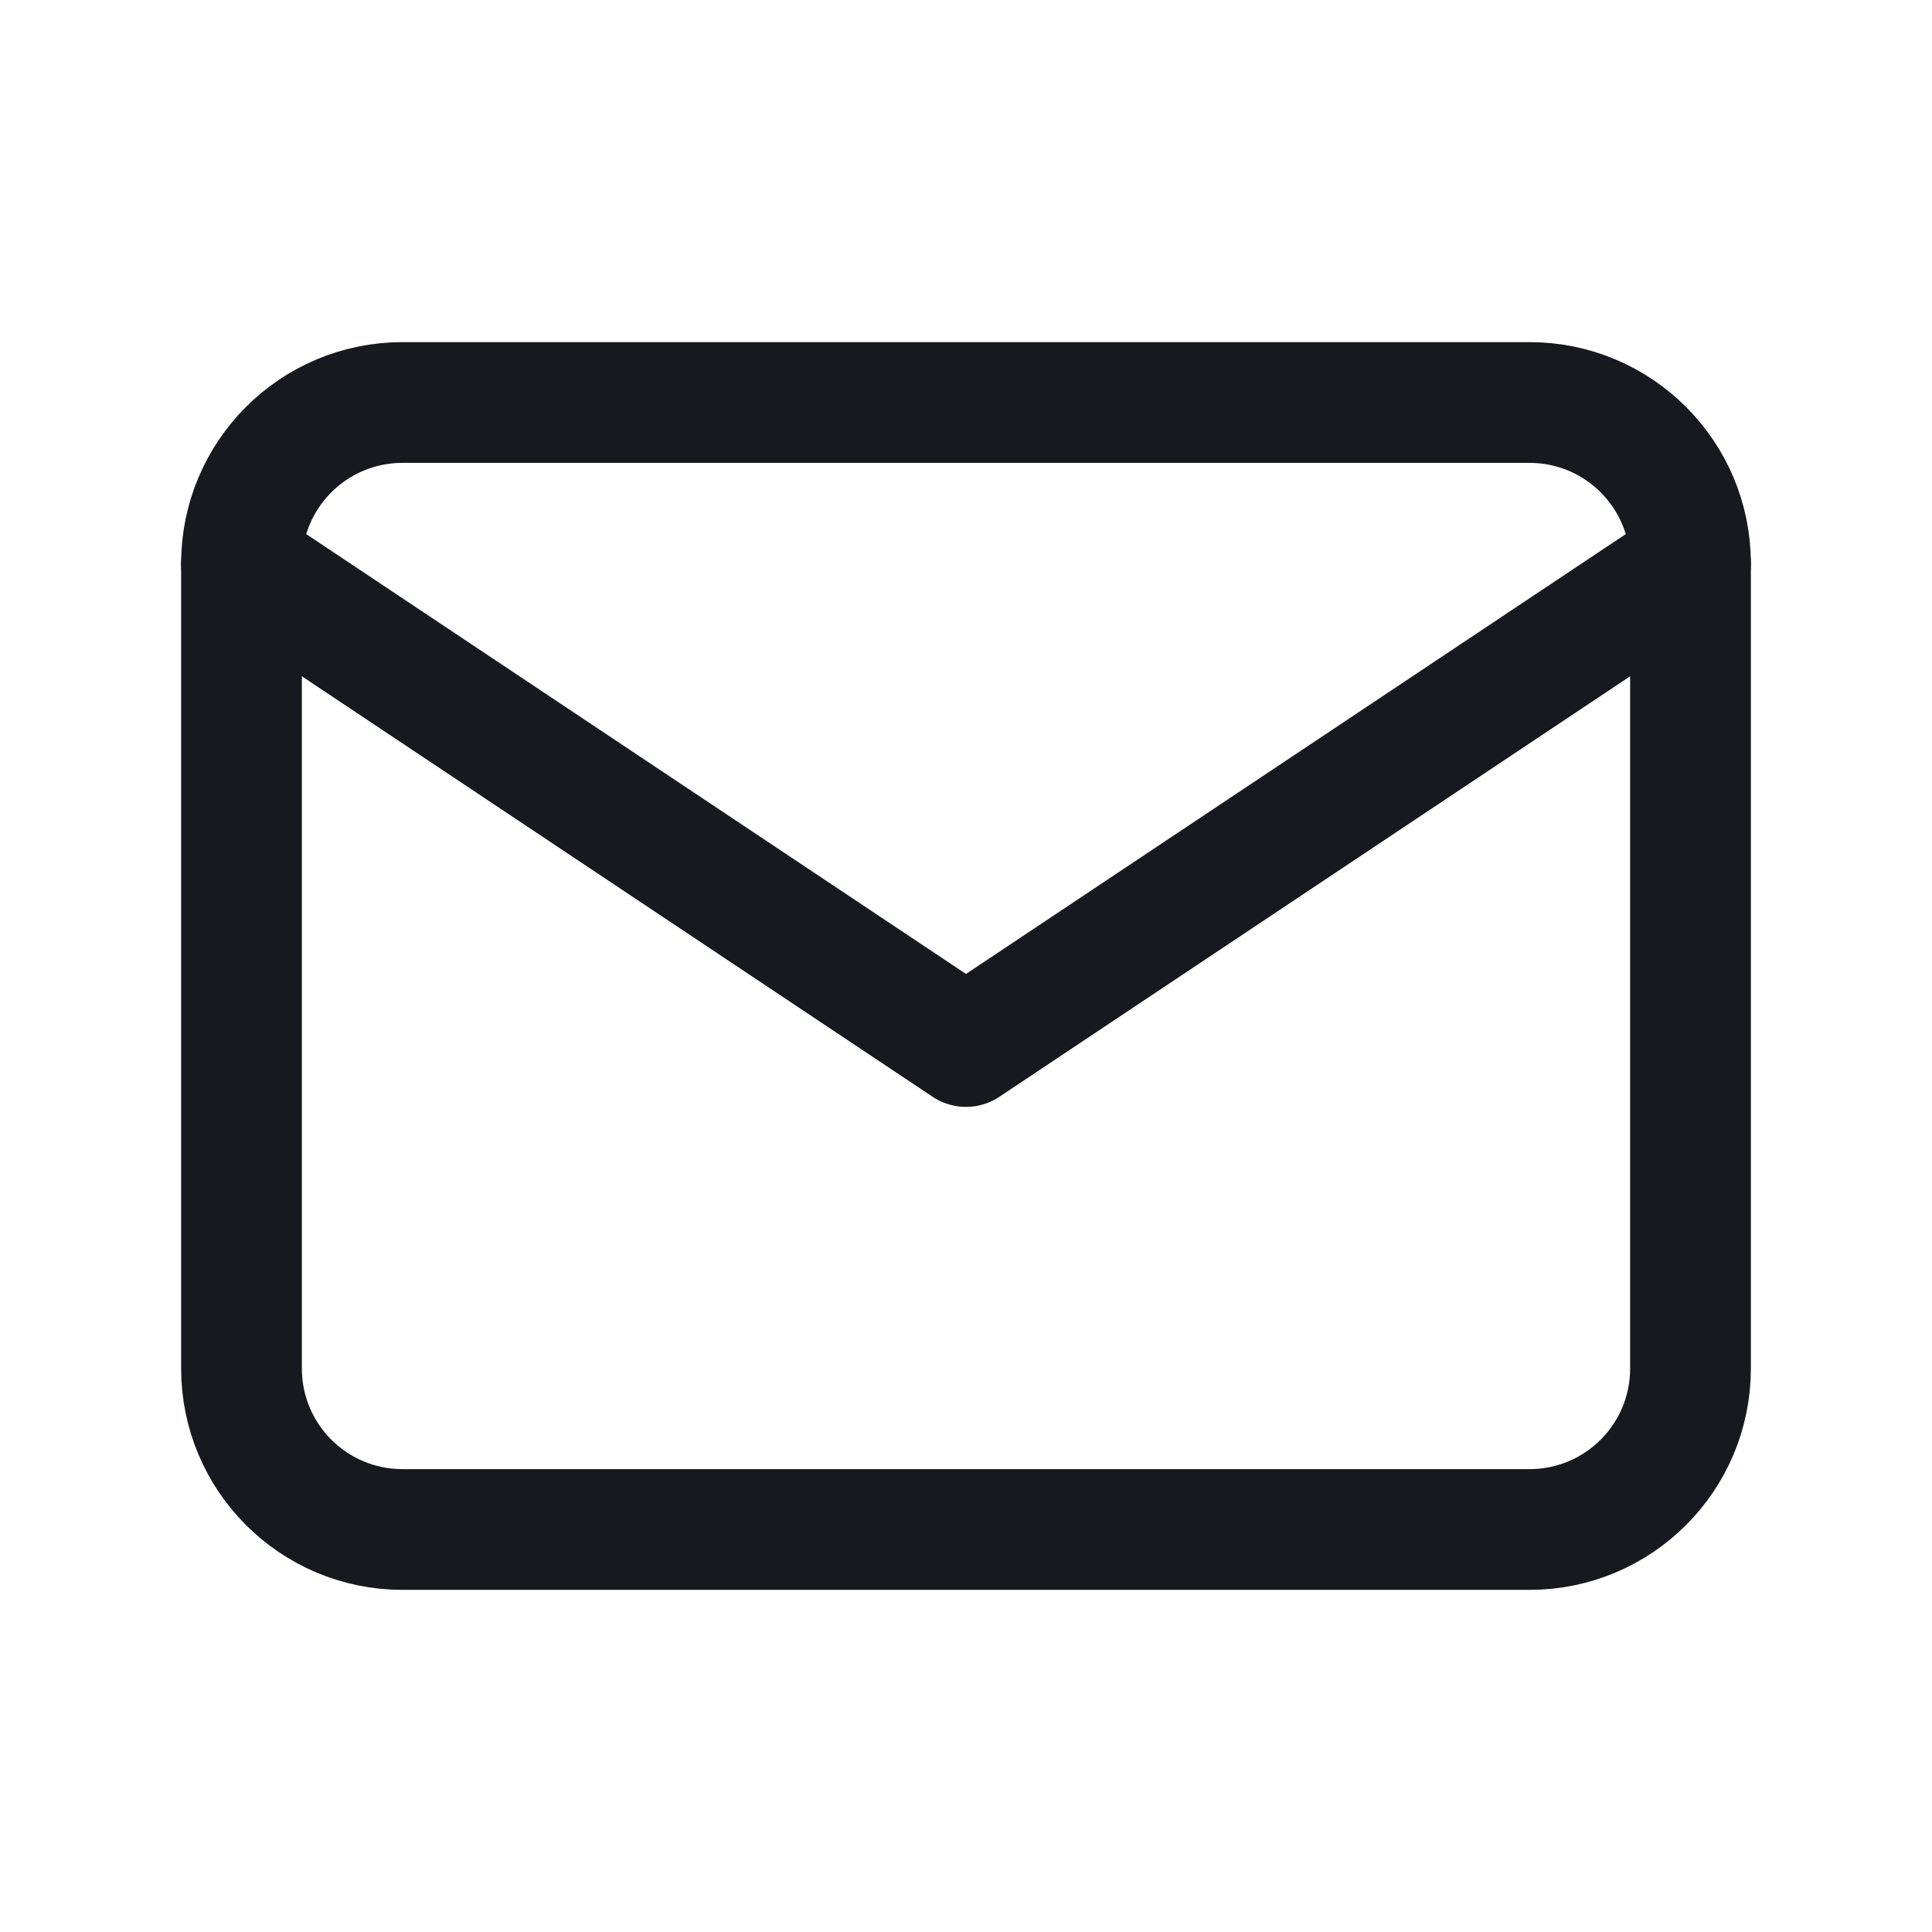 <svg width="24" height="24" viewBox="0 0 24 24" fill="none" xmlns="http://www.w3.org/2000/svg">
<path d="M3 7C3 5.895 3.895 5 5 5H19C20.105 5 21 5.895 21 7V17C21 18.105 20.105 19 19 19H5C3.895 19 3 18.105 3 17V7Z" stroke="#17191F" stroke-width="1.5" stroke-linecap="round" stroke-linejoin="round"/>
<path d="M21 7L12 13L3 7" stroke="#17191F" stroke-width="1.5" stroke-linecap="round" stroke-linejoin="round"/>
</svg>

